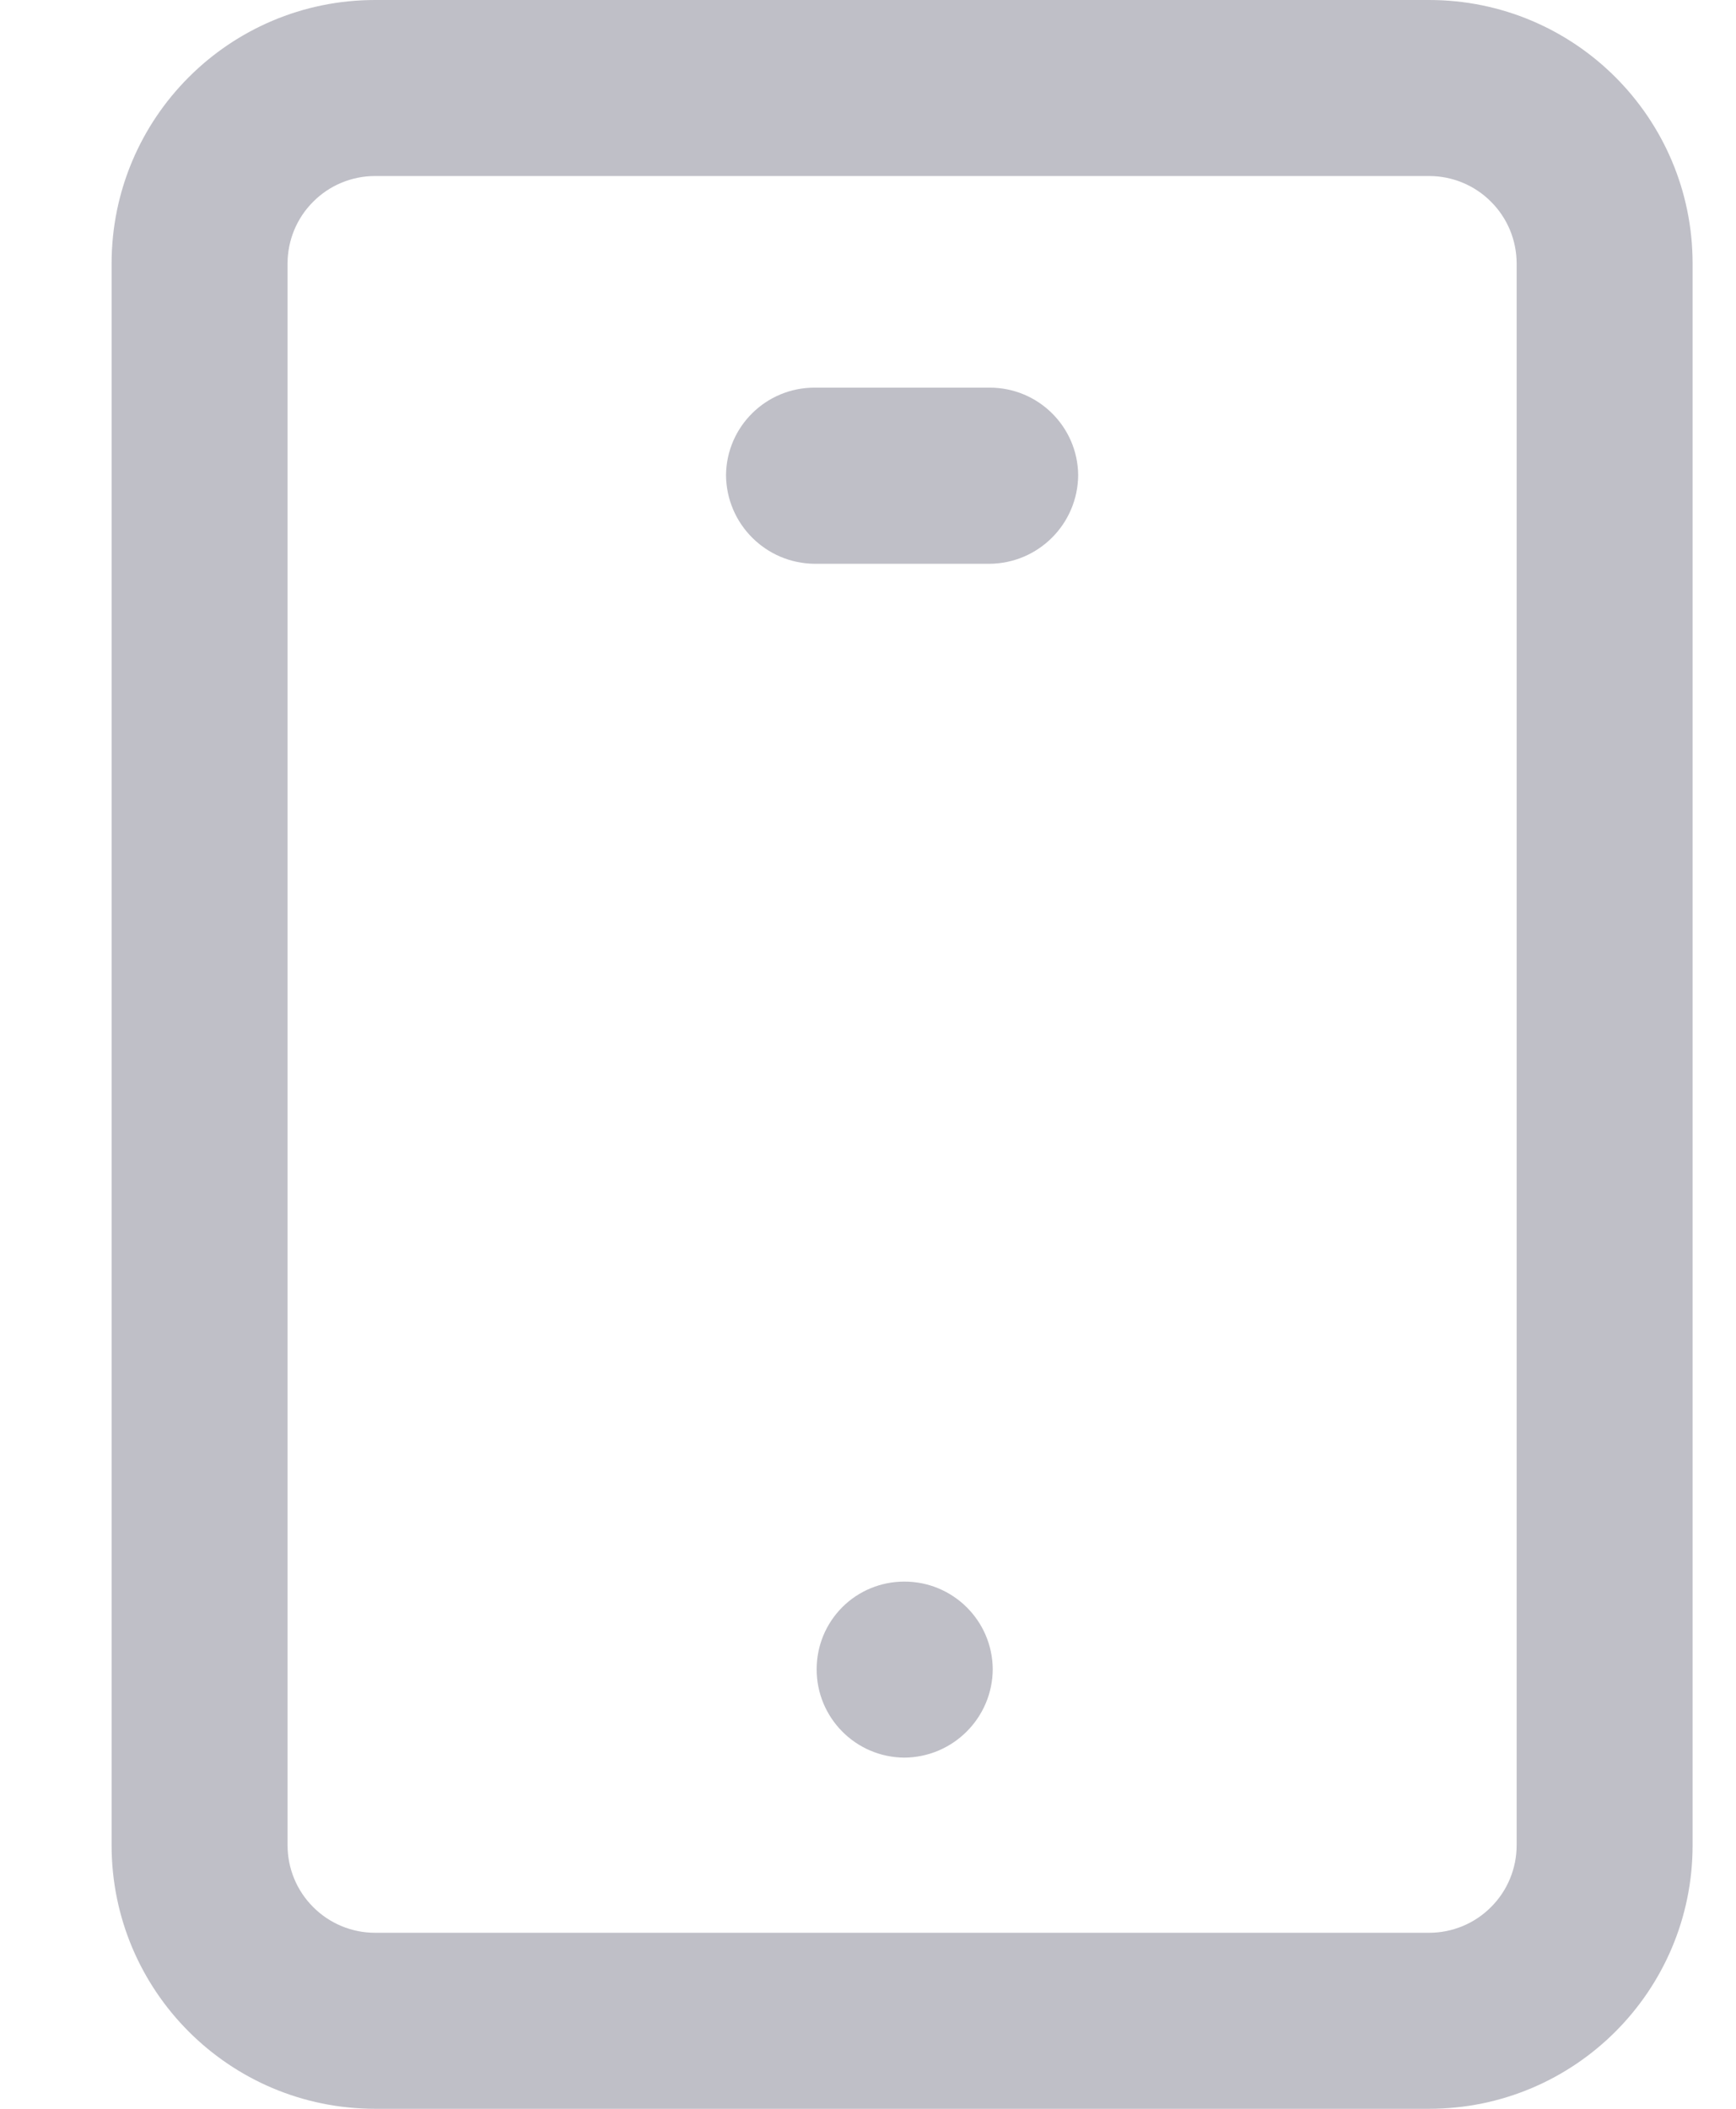 <?xml version="1.0" encoding="UTF-8"?>
<svg width="14px" height="17px" viewBox="0 0 14 17" version="1.1" xmlns="http://www.w3.org/2000/svg" xmlns:xlink="http://www.w3.org/1999/xlink">
    <!-- Generator: Sketch 52.2 (67145) - http://www.bohemiancoding.com/sketch -->
    <title>icon</title>
    <desc>Created with Sketch.</desc>
    <g id="KIT---1280x800" stroke="none" stroke-width="1" fill="none" fill-rule="evenodd">
        <g id="Style-Guide---KIT-Desktop-(1280x800)" transform="translate(-187, -2241)" fill="#BFBFC7">
            <g id="Device-Selection---1280x800" transform="translate(64, 2241)">
                <g id="Static">
                    <g id="Tablet" transform="translate(123.9, 0)">
                        <g id="Static">
                            <g id="tablet">
                                <path d="M10.625,17 L2.125,17 C0.951,17 0,16.049 0,14.875 L0,2.125 C0,0.951 0.951,0 2.125,0 L10.625,0 C11.799,0 12.75,0.951 12.75,2.125 L12.75,14.875 C12.75,16.049 11.799,17 10.625,17 Z M1.626,1.626 C1.493,1.758 1.419,1.938 1.419,2.125 L1.419,14.875 C1.419,15.062 1.493,15.242 1.626,15.374 C1.758,15.507 1.938,15.581 2.125,15.581 L10.625,15.581 C10.812,15.581 10.992,15.507 11.124,15.374 C11.257,15.242 11.331,15.062 11.331,14.875 L11.331,2.125 C11.331,1.938 11.257,1.758 11.124,1.626 C10.992,1.493 10.812,1.419 10.625,1.419 L2.125,1.419 C1.938,1.419 1.758,1.493 1.626,1.626 Z M7.08,4.545 L5.67,4.545 C5.276,4.542 4.958,4.224 4.955,3.83 C4.959,3.439 5.278,3.124 5.67,3.125 L7.08,3.125 C7.472,3.124 7.791,3.439 7.795,3.83 C7.792,4.224 7.474,4.542 7.08,4.545 Z M6.392,14.169 C6,14.166 5.685,13.847 5.686,13.456 C5.686,13.268 5.76,13.089 5.893,12.956 C6.025,12.824 6.205,12.75 6.392,12.75 C6.784,12.749 7.103,13.064 7.106,13.456 C7.104,13.849 6.785,14.167 6.392,14.169 Z" id="icon"></path>
                            </g>
                        </g>
                    </g>
                </g>
            </g>
        </g>
    </g>
</svg>